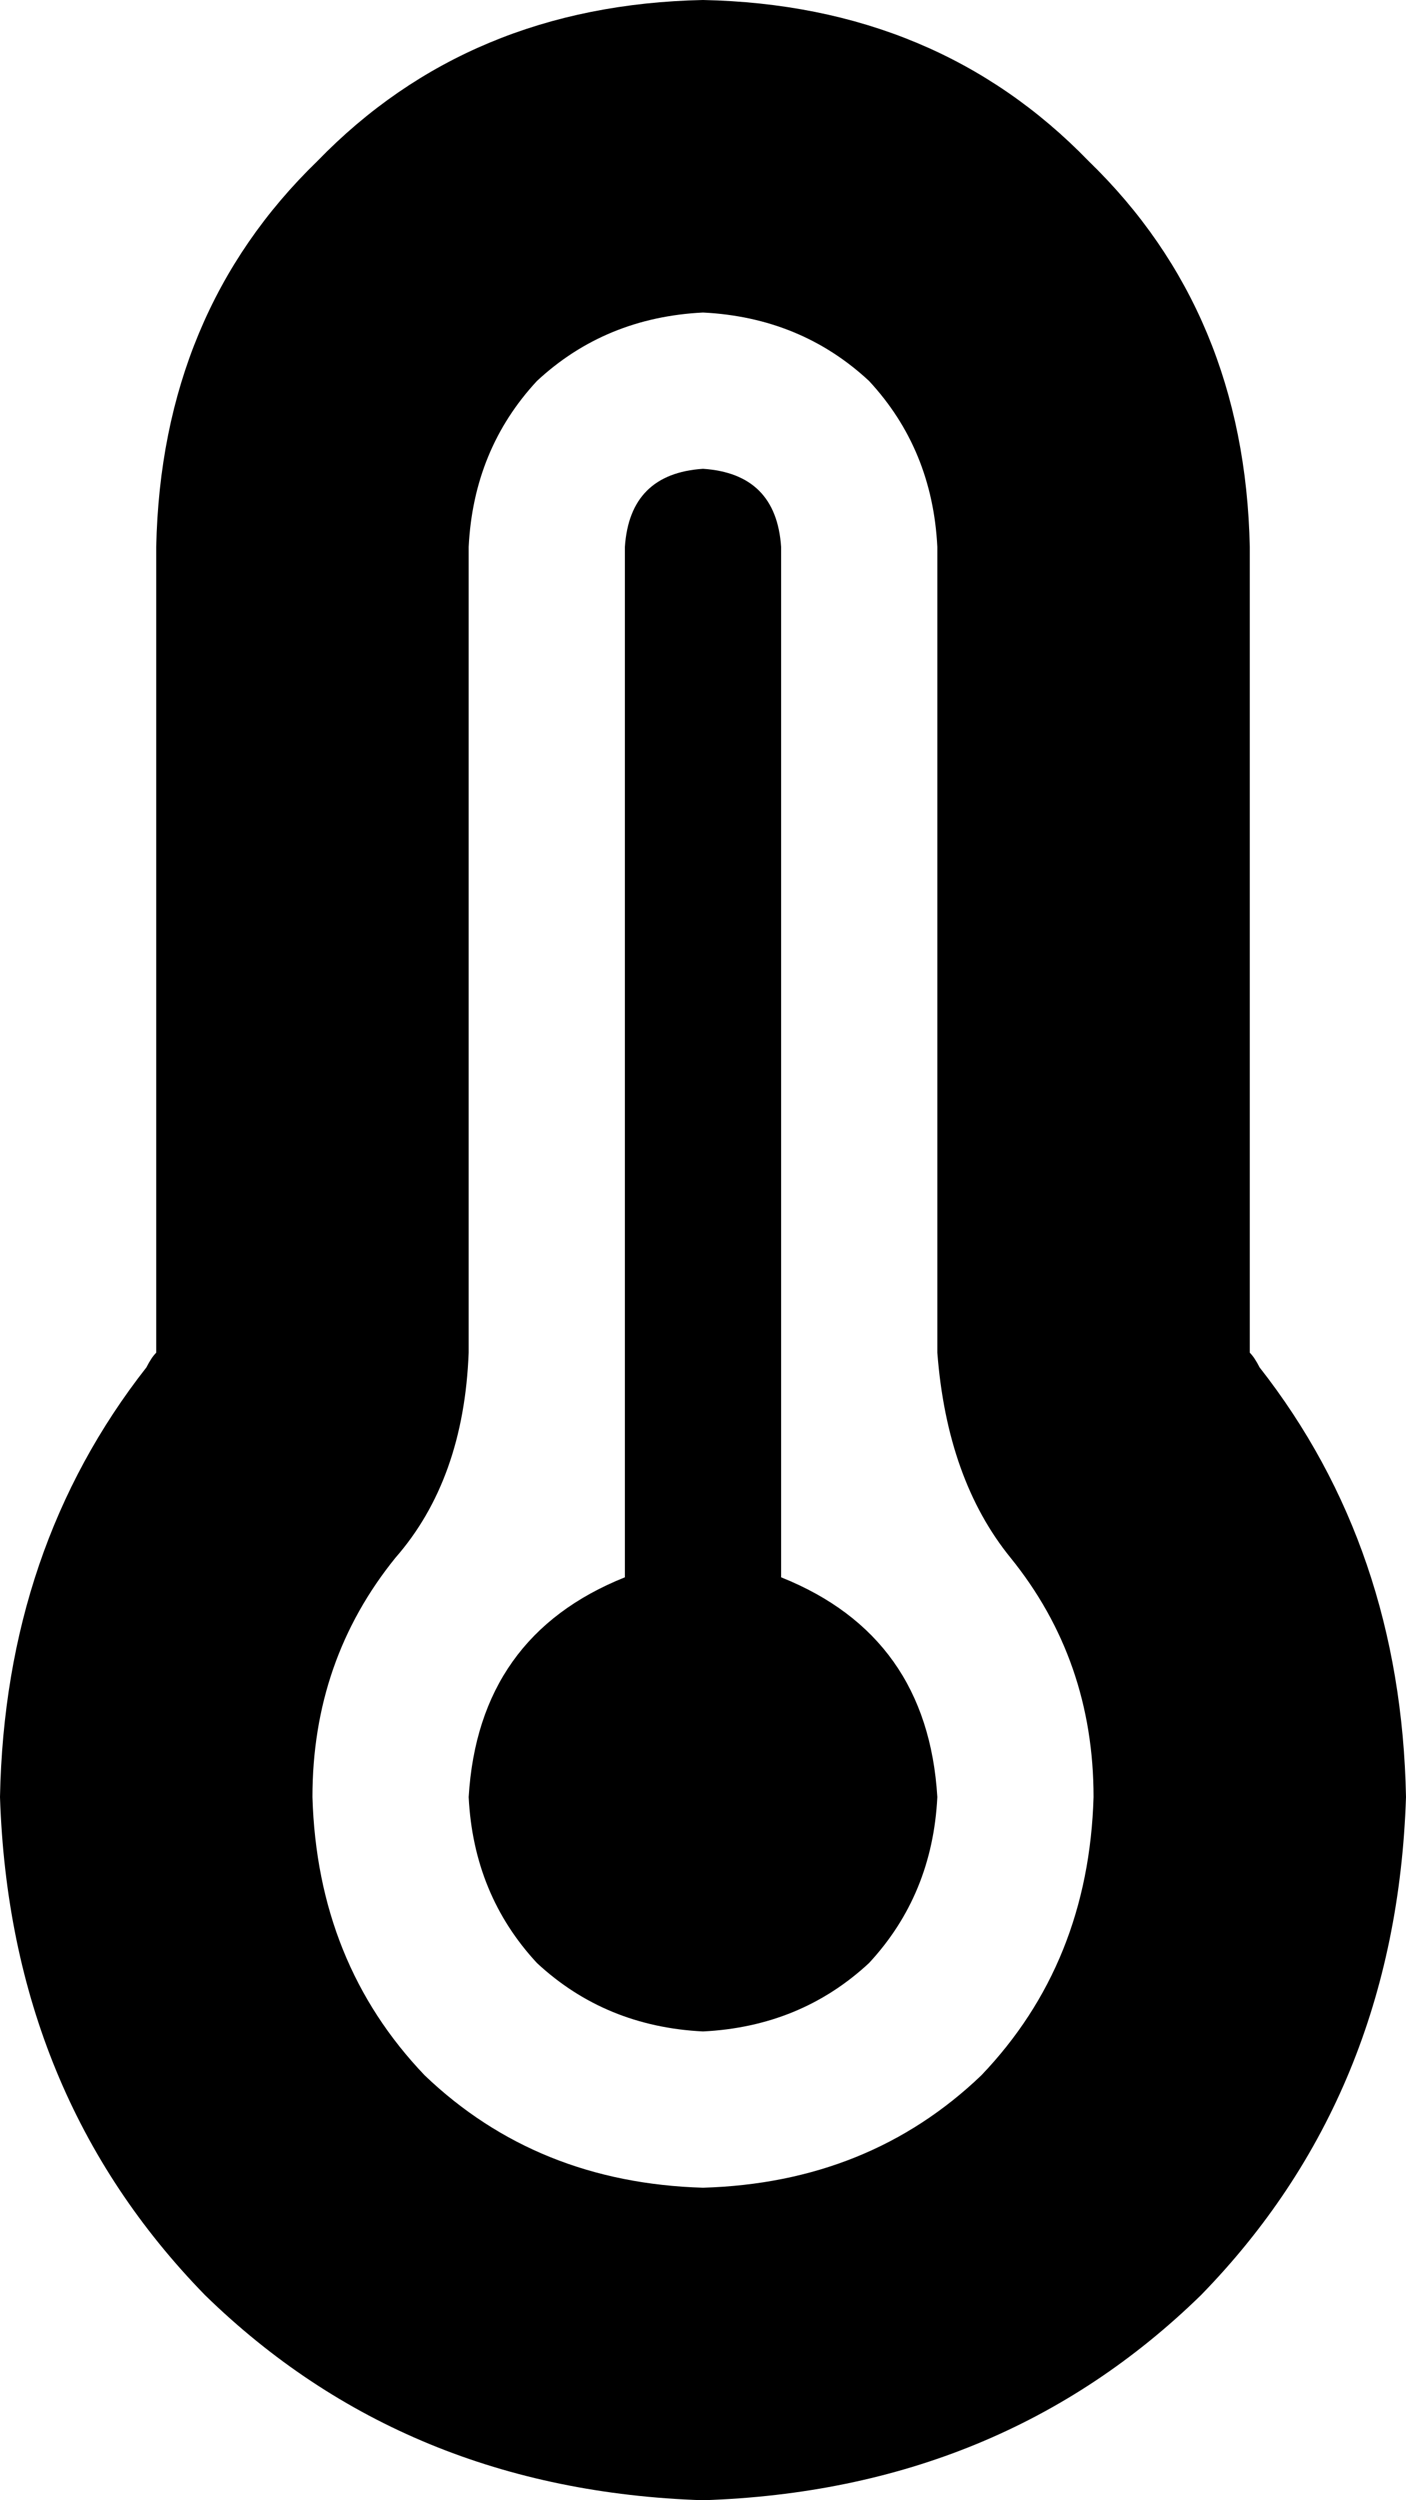 <svg xmlns="http://www.w3.org/2000/svg" viewBox="0 0 288 512">
  <path d="M 144 64 Q 124 65 110 78 L 110 78 L 110 78 Q 97 92 96 112 L 96 277 L 96 277 Q 95 303 81 319 Q 64 340 64 368 Q 65 402 87 425 Q 110 447 144 448 Q 178 447 201 425 Q 223 402 224 368 Q 224 340 207 319 Q 194 303 192 277 L 192 112 L 192 112 Q 191 92 178 78 Q 164 65 144 64 L 144 64 Z M 32 112 Q 33 64 65 33 L 65 33 L 65 33 Q 96 1 144 0 Q 192 1 223 33 Q 255 64 256 112 L 256 276 L 256 276 Q 256 276 256 277 Q 256 277 256 277 Q 257 278 258 280 Q 287 317 288 368 Q 286 429 246 470 Q 205 510 144 512 Q 83 510 42 470 Q 2 429 0 368 Q 1 317 30 280 Q 31 278 32 277 Q 32 277 32 277 Q 32 277 32 277 L 32 112 L 32 112 Z M 192 368 Q 191 388 178 402 L 178 402 L 178 402 Q 164 415 144 416 Q 124 415 110 402 Q 97 388 96 368 Q 98 335 128 323 L 128 112 L 128 112 Q 129 97 144 96 Q 159 97 160 112 L 160 323 L 160 323 Q 190 335 192 368 L 192 368 Z" />
</svg>